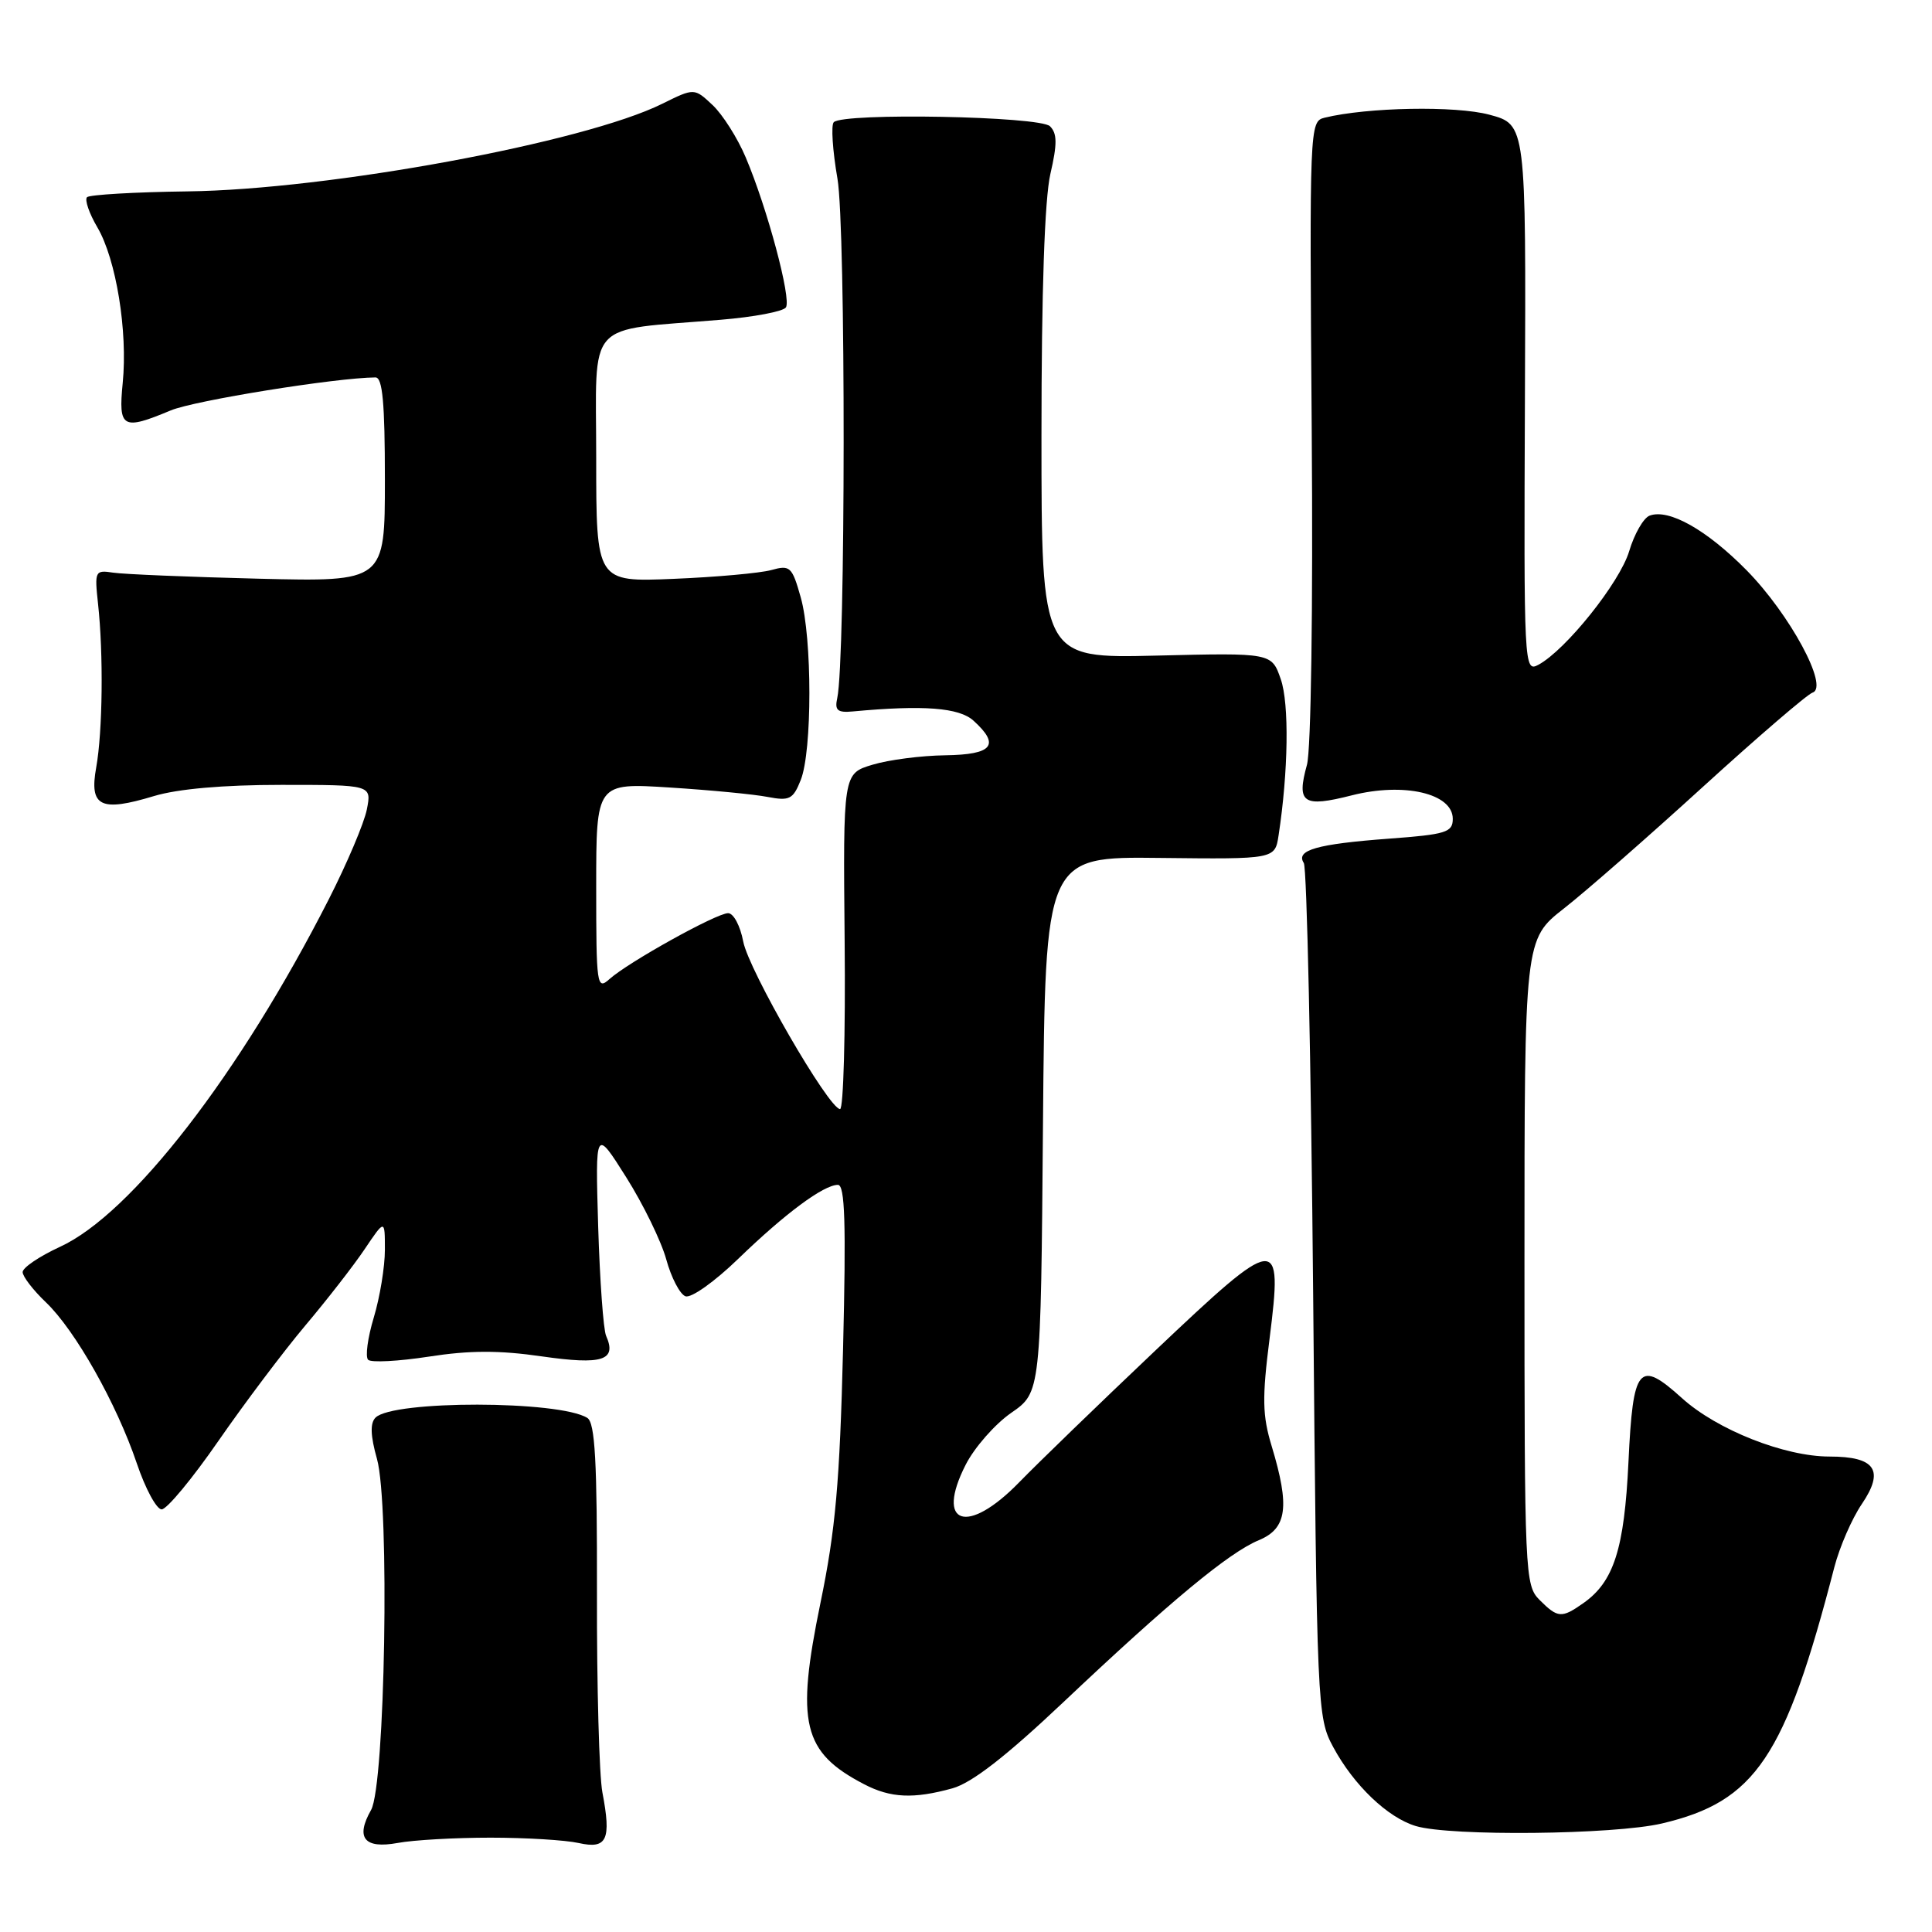 <?xml version="1.0" encoding="UTF-8" standalone="no"?>
<!DOCTYPE svg PUBLIC "-//W3C//DTD SVG 1.1//EN" "http://www.w3.org/Graphics/SVG/1.1/DTD/svg11.dtd" >
<svg xmlns="http://www.w3.org/2000/svg" xmlns:xlink="http://www.w3.org/1999/xlink" version="1.1" viewBox="0 0 256 256">
 <g >
 <path fill="currentColor"
d=" M 65.00 243.50 C 69.67 243.50 74.93 243.82 76.68 244.21 C 80.44 245.05 81.02 243.79 79.82 237.50 C 79.40 235.30 79.07 223.42 79.10 211.10 C 79.13 193.60 78.85 188.52 77.82 187.88 C 74.10 185.56 52.07 185.53 49.76 187.84 C 49.03 188.57 49.08 190.22 49.95 193.31 C 51.66 199.41 51.03 236.53 49.17 239.83 C 47.07 243.53 48.27 245.01 52.70 244.20 C 54.79 243.81 60.33 243.50 65.00 243.50 Z  M 220.21 241.62 C 232.61 238.71 236.54 232.86 243.06 207.66 C 243.75 205.00 245.38 201.24 246.69 199.31 C 249.74 194.82 248.50 193.00 242.42 193.00 C 236.46 193.00 227.52 189.46 222.88 185.27 C 217.15 180.09 216.38 181.01 215.78 193.71 C 215.23 205.26 213.84 209.60 209.78 212.44 C 206.92 214.45 206.41 214.41 204.00 212.00 C 202.06 210.06 202.00 208.67 202.00 167.24 C 202.00 124.47 202.00 124.47 207.25 120.36 C 210.14 118.10 218.43 110.84 225.68 104.23 C 232.94 97.62 239.46 92.01 240.18 91.77 C 242.38 91.04 237.17 81.40 231.44 75.57 C 226.15 70.20 221.11 67.36 218.57 68.33 C 217.77 68.64 216.55 70.76 215.87 73.05 C 214.62 77.20 207.47 86.14 203.84 88.09 C 201.95 89.10 201.91 88.38 202.06 52.81 C 202.21 16.50 202.21 16.50 197.36 15.20 C 192.86 13.99 181.17 14.21 175.50 15.60 C 173.53 16.08 173.51 16.79 173.81 57.00 C 173.99 80.70 173.72 99.34 173.18 101.33 C 171.77 106.43 172.65 107.03 179.11 105.39 C 186.03 103.63 192.50 105.13 192.50 108.50 C 192.50 110.29 191.62 110.57 184.00 111.13 C 174.49 111.84 171.65 112.65 172.76 114.35 C 173.17 114.98 173.72 140.70 174.00 171.50 C 174.49 226.49 174.54 227.57 176.66 231.50 C 179.39 236.56 183.87 240.84 187.60 241.96 C 192.20 243.34 213.88 243.11 220.21 241.62 Z  M 126.21 236.96 C 128.78 236.24 133.29 232.74 140.90 225.55 C 155.06 212.17 162.84 205.72 166.81 204.08 C 170.54 202.53 170.93 199.65 168.51 191.64 C 167.27 187.56 167.22 185.28 168.23 177.33 C 169.98 163.41 169.43 163.47 153.05 178.99 C 145.60 186.05 137.49 193.90 135.04 196.42 C 128.16 203.49 123.88 202.07 127.97 194.06 C 129.13 191.79 131.84 188.70 133.99 187.21 C 137.91 184.50 137.91 184.50 138.20 149.00 C 138.50 113.50 138.50 113.50 153.72 113.68 C 168.94 113.85 168.94 113.85 169.42 110.68 C 170.71 102.24 170.84 93.25 169.71 90.00 C 168.50 86.50 168.50 86.50 153.25 86.87 C 138.00 87.24 138.00 87.24 138.00 57.69 C 138.00 38.59 138.42 26.35 139.18 23.05 C 140.10 19.07 140.09 17.69 139.13 16.73 C 137.80 15.40 111.76 14.91 110.48 16.19 C 110.10 16.56 110.32 19.94 110.97 23.69 C 112.08 30.12 112.05 87.43 110.94 92.50 C 110.58 94.12 110.97 94.46 113.00 94.27 C 122.36 93.40 127.08 93.76 128.99 95.49 C 132.57 98.73 131.54 99.99 125.25 100.08 C 122.09 100.12 117.75 100.68 115.61 101.33 C 111.71 102.50 111.71 102.50 111.92 124.75 C 112.04 136.99 111.76 146.98 111.31 146.96 C 109.80 146.90 99.19 128.53 98.48 124.75 C 98.09 122.69 97.20 121.00 96.48 121.00 C 94.94 121.00 83.24 127.50 80.75 129.74 C 79.09 131.23 79.00 130.59 79.00 117.52 C 79.00 103.73 79.00 103.73 88.75 104.35 C 94.11 104.69 99.95 105.25 101.73 105.60 C 104.61 106.15 105.09 105.91 106.10 103.36 C 107.63 99.52 107.63 84.56 106.10 79.15 C 104.95 75.07 104.69 74.84 102.18 75.54 C 100.71 75.94 94.89 76.47 89.25 76.70 C 79.00 77.13 79.00 77.13 79.00 60.68 C 79.00 42.04 77.33 43.89 95.50 42.37 C 99.90 42.01 103.79 41.27 104.14 40.73 C 104.88 39.58 101.66 27.56 98.81 20.85 C 97.73 18.29 95.75 15.17 94.42 13.92 C 92.00 11.65 92.00 11.65 87.75 13.75 C 77.39 18.89 43.57 25.13 24.82 25.36 C 17.85 25.45 11.87 25.80 11.53 26.13 C 11.20 26.47 11.81 28.27 12.90 30.12 C 15.39 34.36 16.94 43.88 16.26 50.75 C 15.67 56.75 16.22 57.06 22.63 54.38 C 25.75 53.07 44.52 50.05 49.75 50.01 C 50.69 50.00 51.00 53.37 51.00 63.55 C 51.00 77.09 51.00 77.09 34.25 76.68 C 25.04 76.45 16.38 76.09 15.00 75.88 C 12.59 75.51 12.52 75.66 12.99 80.00 C 13.72 86.67 13.60 96.93 12.75 101.68 C 11.81 106.89 13.31 107.63 20.41 105.48 C 23.57 104.53 29.58 104.00 37.28 104.00 C 49.25 104.00 49.25 104.00 48.61 107.25 C 48.26 109.04 45.99 114.40 43.56 119.17 C 31.77 142.32 17.42 160.88 7.93 165.22 C 5.22 166.47 3.00 167.97 3.00 168.56 C 3.00 169.14 4.39 170.95 6.08 172.56 C 9.97 176.27 15.45 185.99 18.13 193.91 C 19.26 197.26 20.74 200.00 21.42 200.00 C 22.11 200.00 25.49 195.92 28.94 190.93 C 32.39 185.95 37.56 179.08 40.42 175.68 C 43.29 172.28 46.85 167.71 48.32 165.52 C 51.00 161.54 51.00 161.54 51.00 165.61 C 51.00 167.85 50.34 171.88 49.53 174.57 C 48.72 177.26 48.38 179.78 48.78 180.18 C 49.18 180.57 52.79 180.38 56.82 179.76 C 62.22 178.92 66.16 178.91 71.81 179.73 C 79.84 180.88 81.76 180.27 80.31 177.00 C 79.95 176.18 79.48 169.65 79.26 162.50 C 78.88 149.50 78.88 149.50 82.98 156.00 C 85.23 159.57 87.62 164.47 88.28 166.87 C 88.94 169.28 90.08 171.48 90.82 171.76 C 91.57 172.05 94.68 169.84 97.83 166.79 C 104.04 160.78 109.14 157.00 111.03 157.00 C 111.96 157.00 112.12 162.04 111.71 178.75 C 111.27 196.42 110.71 202.73 108.72 212.37 C 105.43 228.35 106.35 232.18 114.50 236.42 C 118.00 238.25 121.06 238.39 126.21 236.96 Z "/>
</g>
</svg>